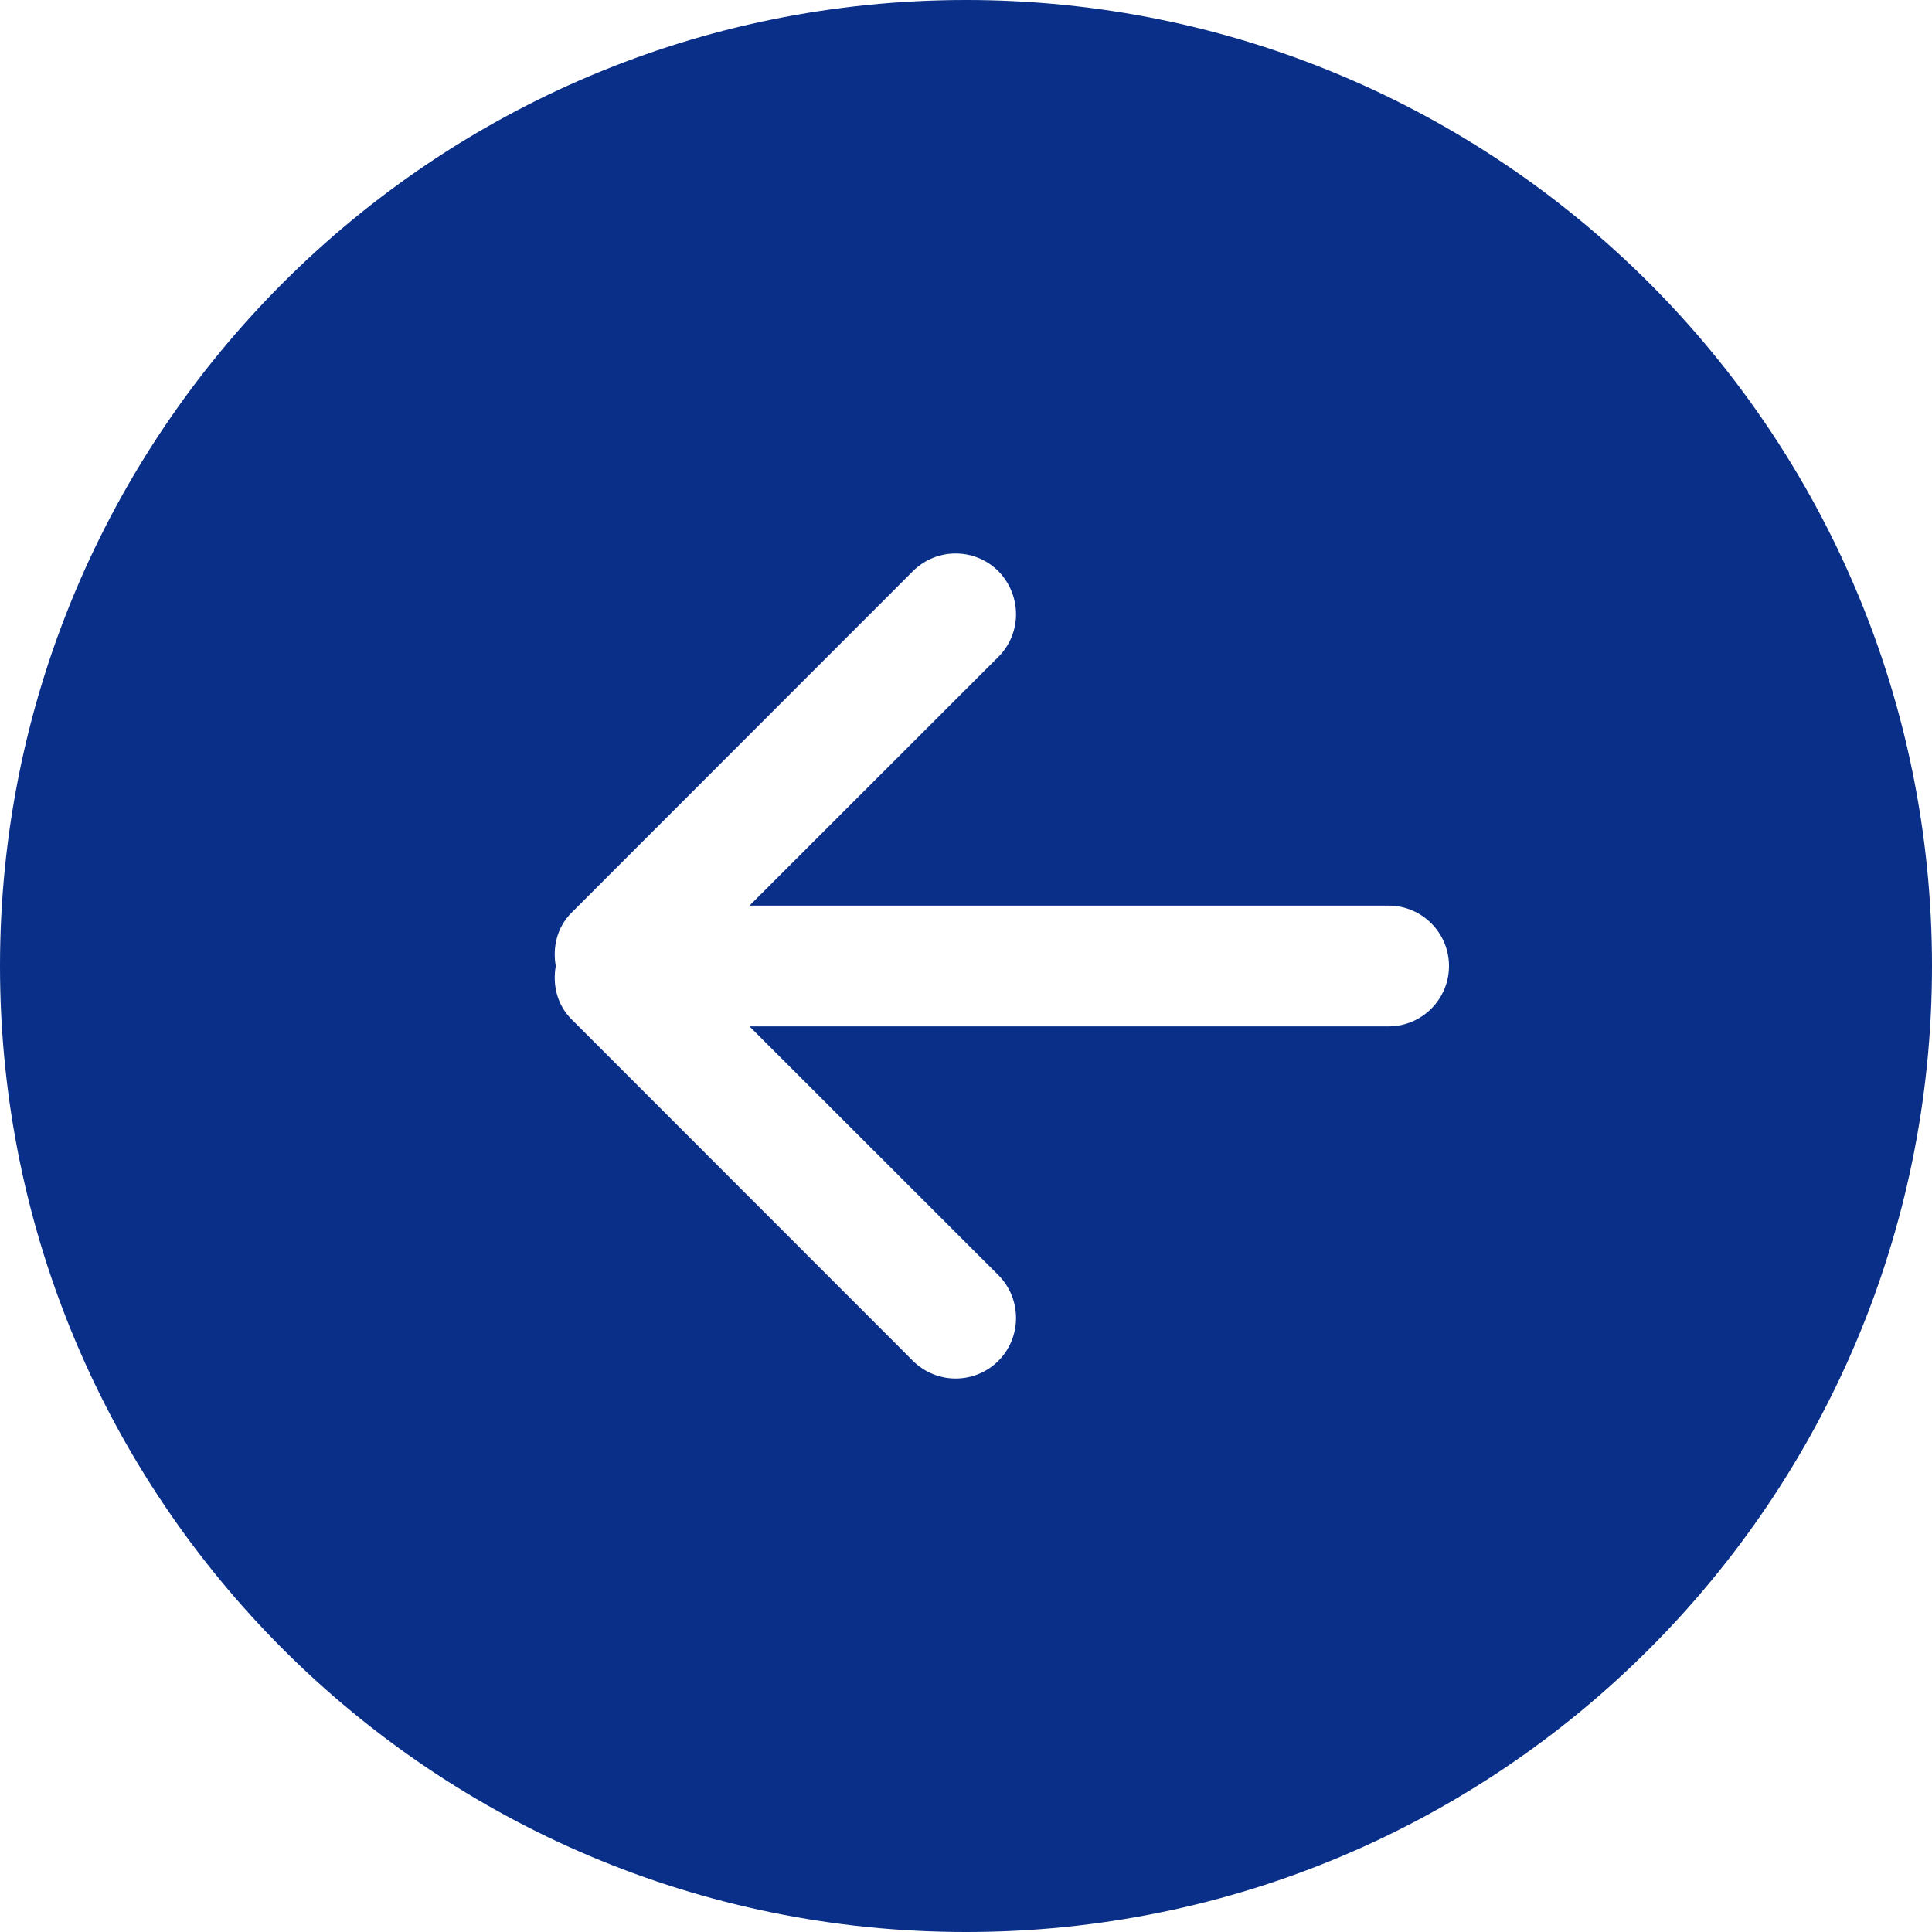 <?xml version="1.0" standalone="no"?><!DOCTYPE svg PUBLIC "-//W3C//DTD SVG 1.1//EN" "http://www.w3.org/Graphics/SVG/1.1/DTD/svg11.dtd"><svg t="1521132520217" class="icon" style="" viewBox="0 0 1024 1024" version="1.1" xmlns="http://www.w3.org/2000/svg" p-id="1120" id="mx_n_1521132520227" xmlns:xlink="http://www.w3.org/1999/xlink" width="200" height="200"><defs><style type="text/css"></style></defs><path d="M736 544 397.248 544 529.152 675.84C541.632 688.32 541.632 708.8 529.152 721.28 516.64 733.76 496.384 733.76 483.872 721.28L302.848 540.16C295.2 532.48 292.8 521.92 294.56 512 292.8 502.08 295.2 491.52 302.848 483.84L483.872 302.72C496.384 290.24 516.64 290.24 529.152 302.72 541.632 315.52 541.632 335.68 529.152 348.16L397.248 480 736 480C753.664 480 768 494.4 768 512 768 529.6 753.664 544 736 544L736 544ZM512 0C229.248 0 0 229.12 0 512 0 794.88 229.248 1024 512 1024 794.752 1024 1024 794.88 1024 512 1024 229.12 794.752 0 512 0L512 0Z" p-id="1121" fill="#0A2F88"></path></svg>